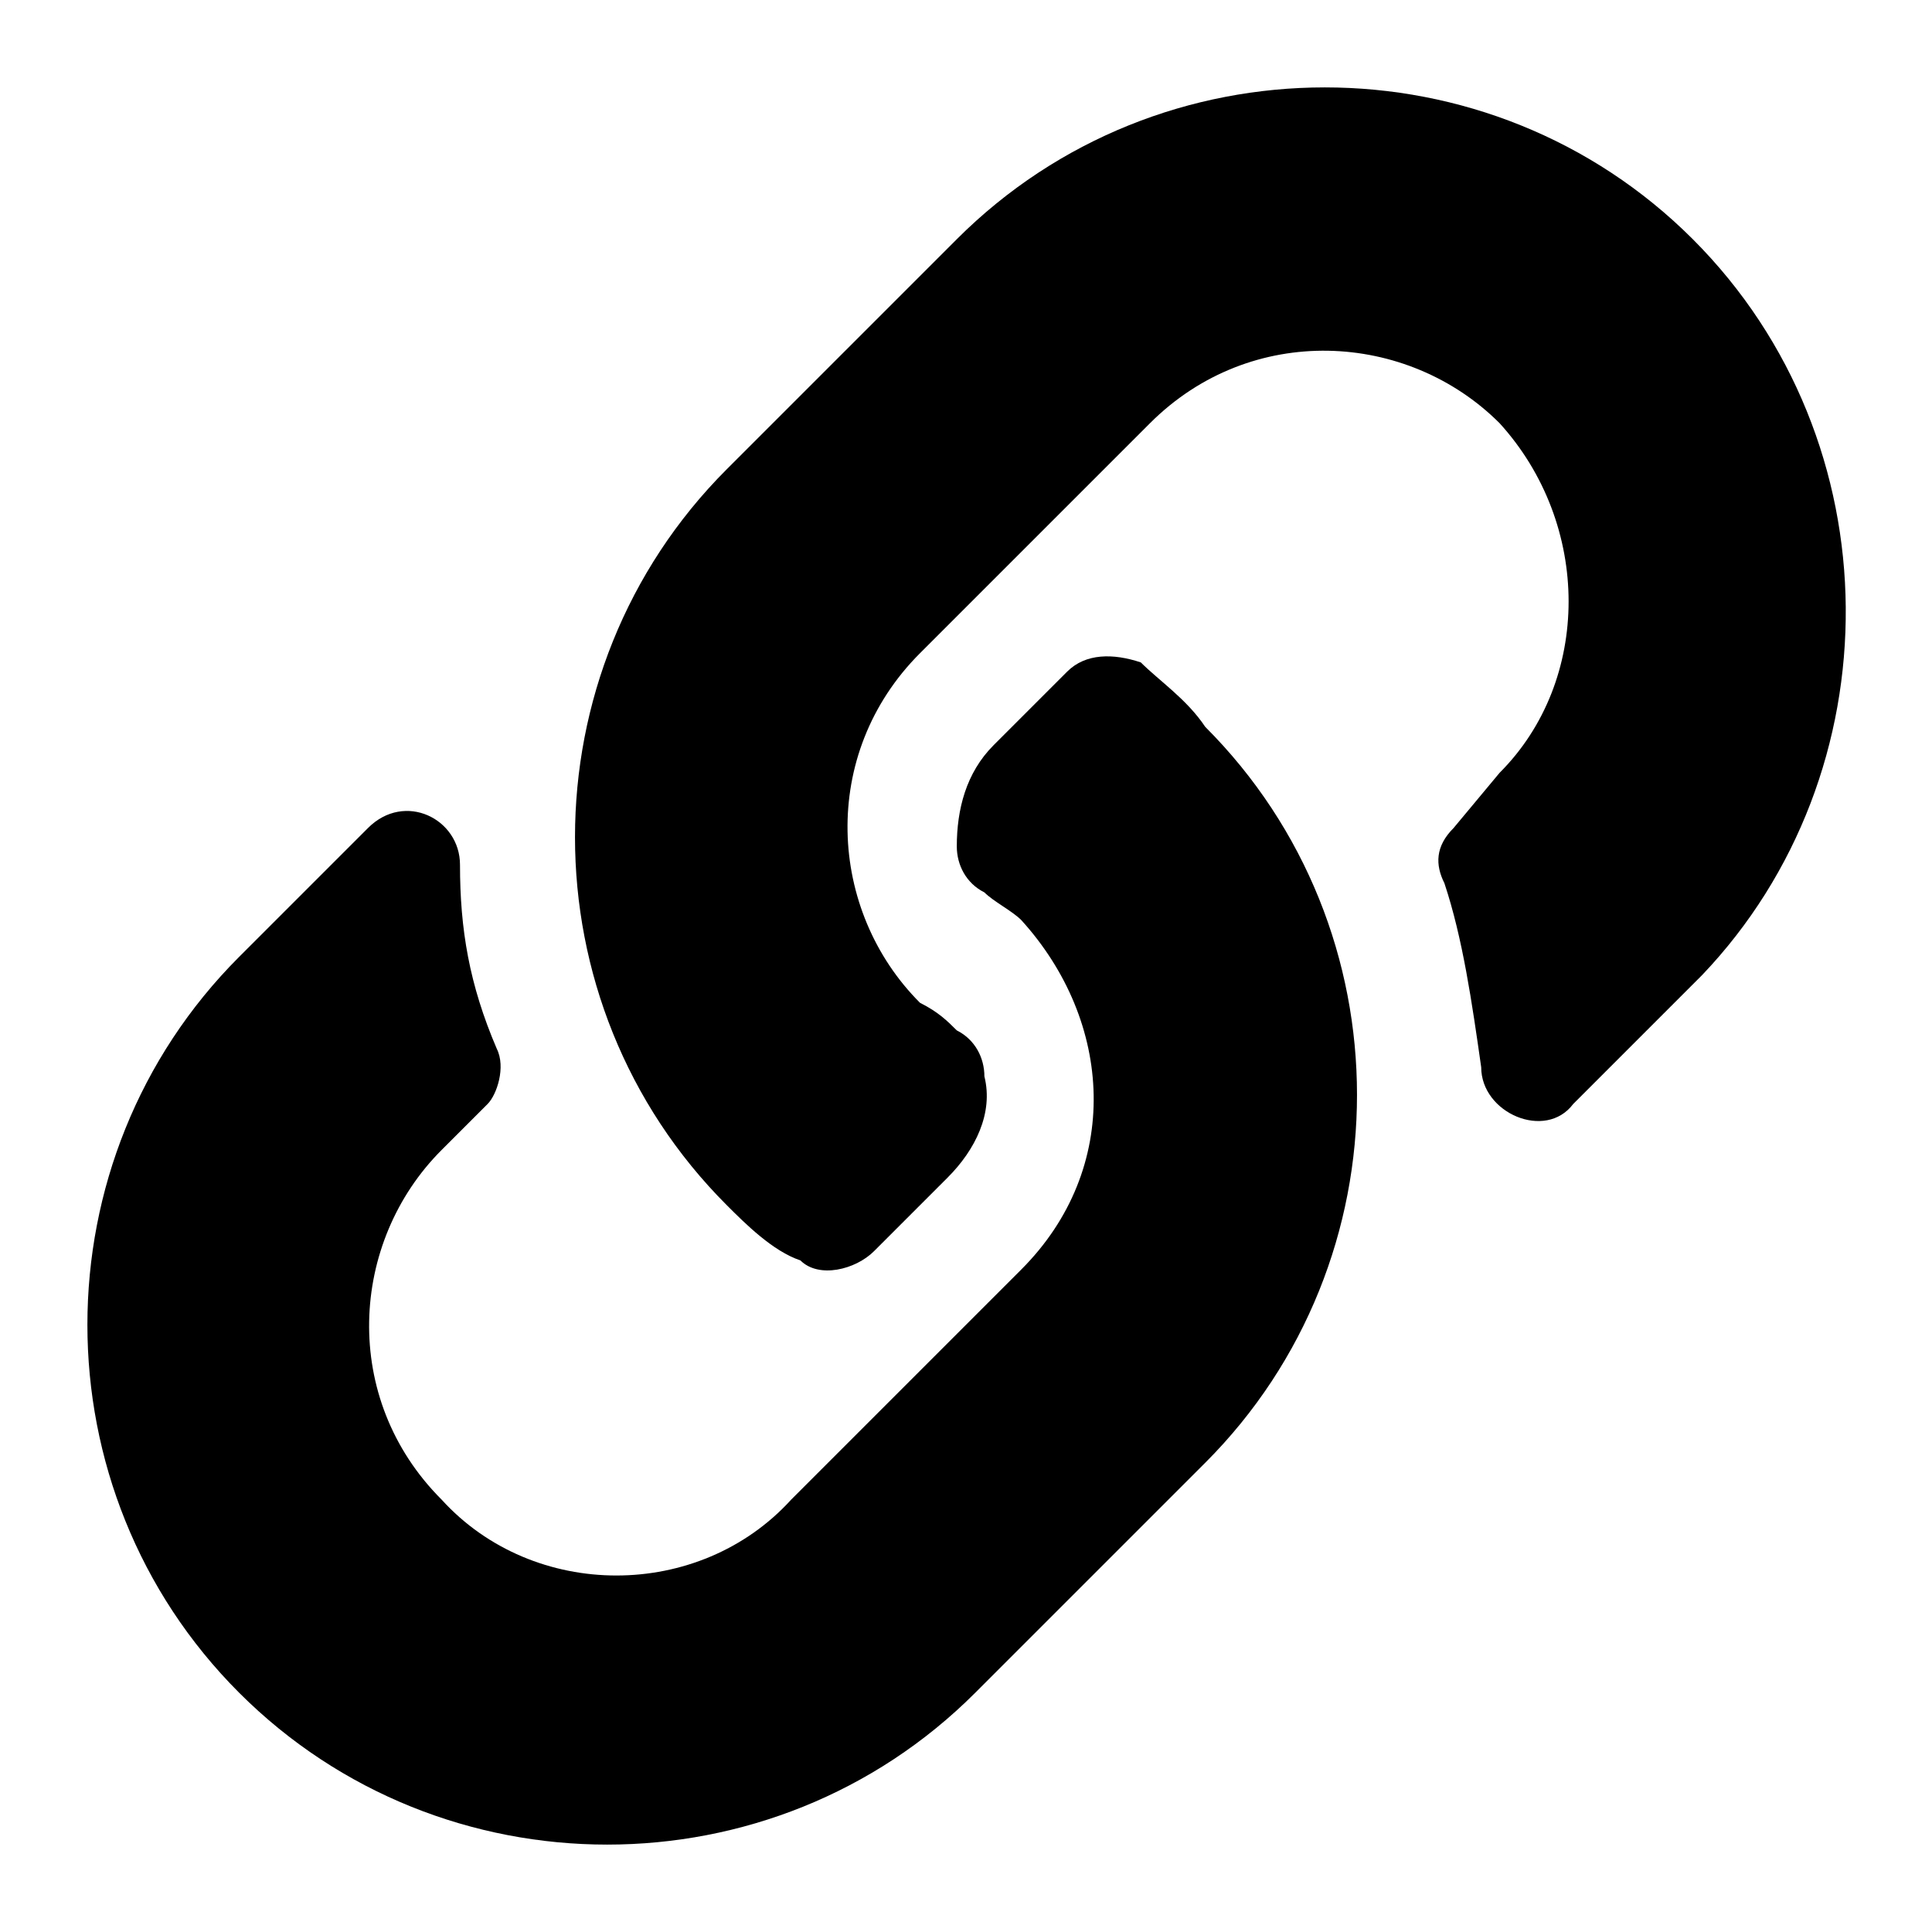 <?xml version="1.0" encoding="utf-8"?>
<!-- Generator: Adobe Illustrator 22.0.1, SVG Export Plug-In . SVG Version: 6.00 Build 0)  -->
<svg version="1.1" id="Слой_1" xmlns="http://www.w3.org/2000/svg" xmlns:xlink="http://www.w3.org/1999/xlink" x="0px" y="0px"
	 viewBox="0 0 21 21" style="enable-background:new 0 0 21 21;" xml:space="preserve">
<path d="M13.1,7.9c2.2,2.2,2.2,5.8,0,8c0,0,0,0,0,0l-2.5,2.5c-2.2,2.2-5.8,2.2-8,0c-2.2-2.2-2.2-5.8,0-8L4,9c0.4-0.4,1-0.1,1,0.4
	c0,0.7,0.1,1.3,0.4,2c0.1,0.2,0,0.5-0.1,0.6l-0.5,0.5c-1,1-1.1,2.7,0,3.8c1,1.1,2.8,1.1,3.8,0l2.5-2.5c1.1-1.1,1-2.7,0-3.8
	c-0.1-0.1-0.3-0.2-0.4-0.3c-0.2-0.1-0.3-0.3-0.3-0.5c0-0.4,0.1-0.8,0.4-1.1l0.8-0.8c0.2-0.2,0.5-0.2,0.8-0.1
	C12.6,7.4,12.9,7.6,13.1,7.9L13.1,7.9z M18.4,2.6c-2.2-2.2-5.8-2.2-8,0L7.9,5.1c0,0,0,0,0,0c-2.2,2.2-2.2,5.8,0,8
	c0.2,0.2,0.5,0.5,0.8,0.6c0.2,0.2,0.6,0.1,0.8-0.1l0.8-0.8c0.3-0.3,0.5-0.7,0.4-1.1c0-0.2-0.1-0.4-0.3-0.5c-0.1-0.1-0.2-0.2-0.4-0.3
	c-1-1-1.1-2.7,0-3.8l2.5-2.5c1.1-1.1,2.8-1,3.8,0c1,1.1,1,2.8,0,3.8L15.8,9c-0.2,0.2-0.2,0.4-0.1,0.6c0.2,0.6,0.3,1.3,0.4,2
	c0,0.5,0.7,0.8,1,0.4l1.4-1.4C20.6,8.4,20.6,4.8,18.4,2.6L18.4,2.6z"/>
</svg>
